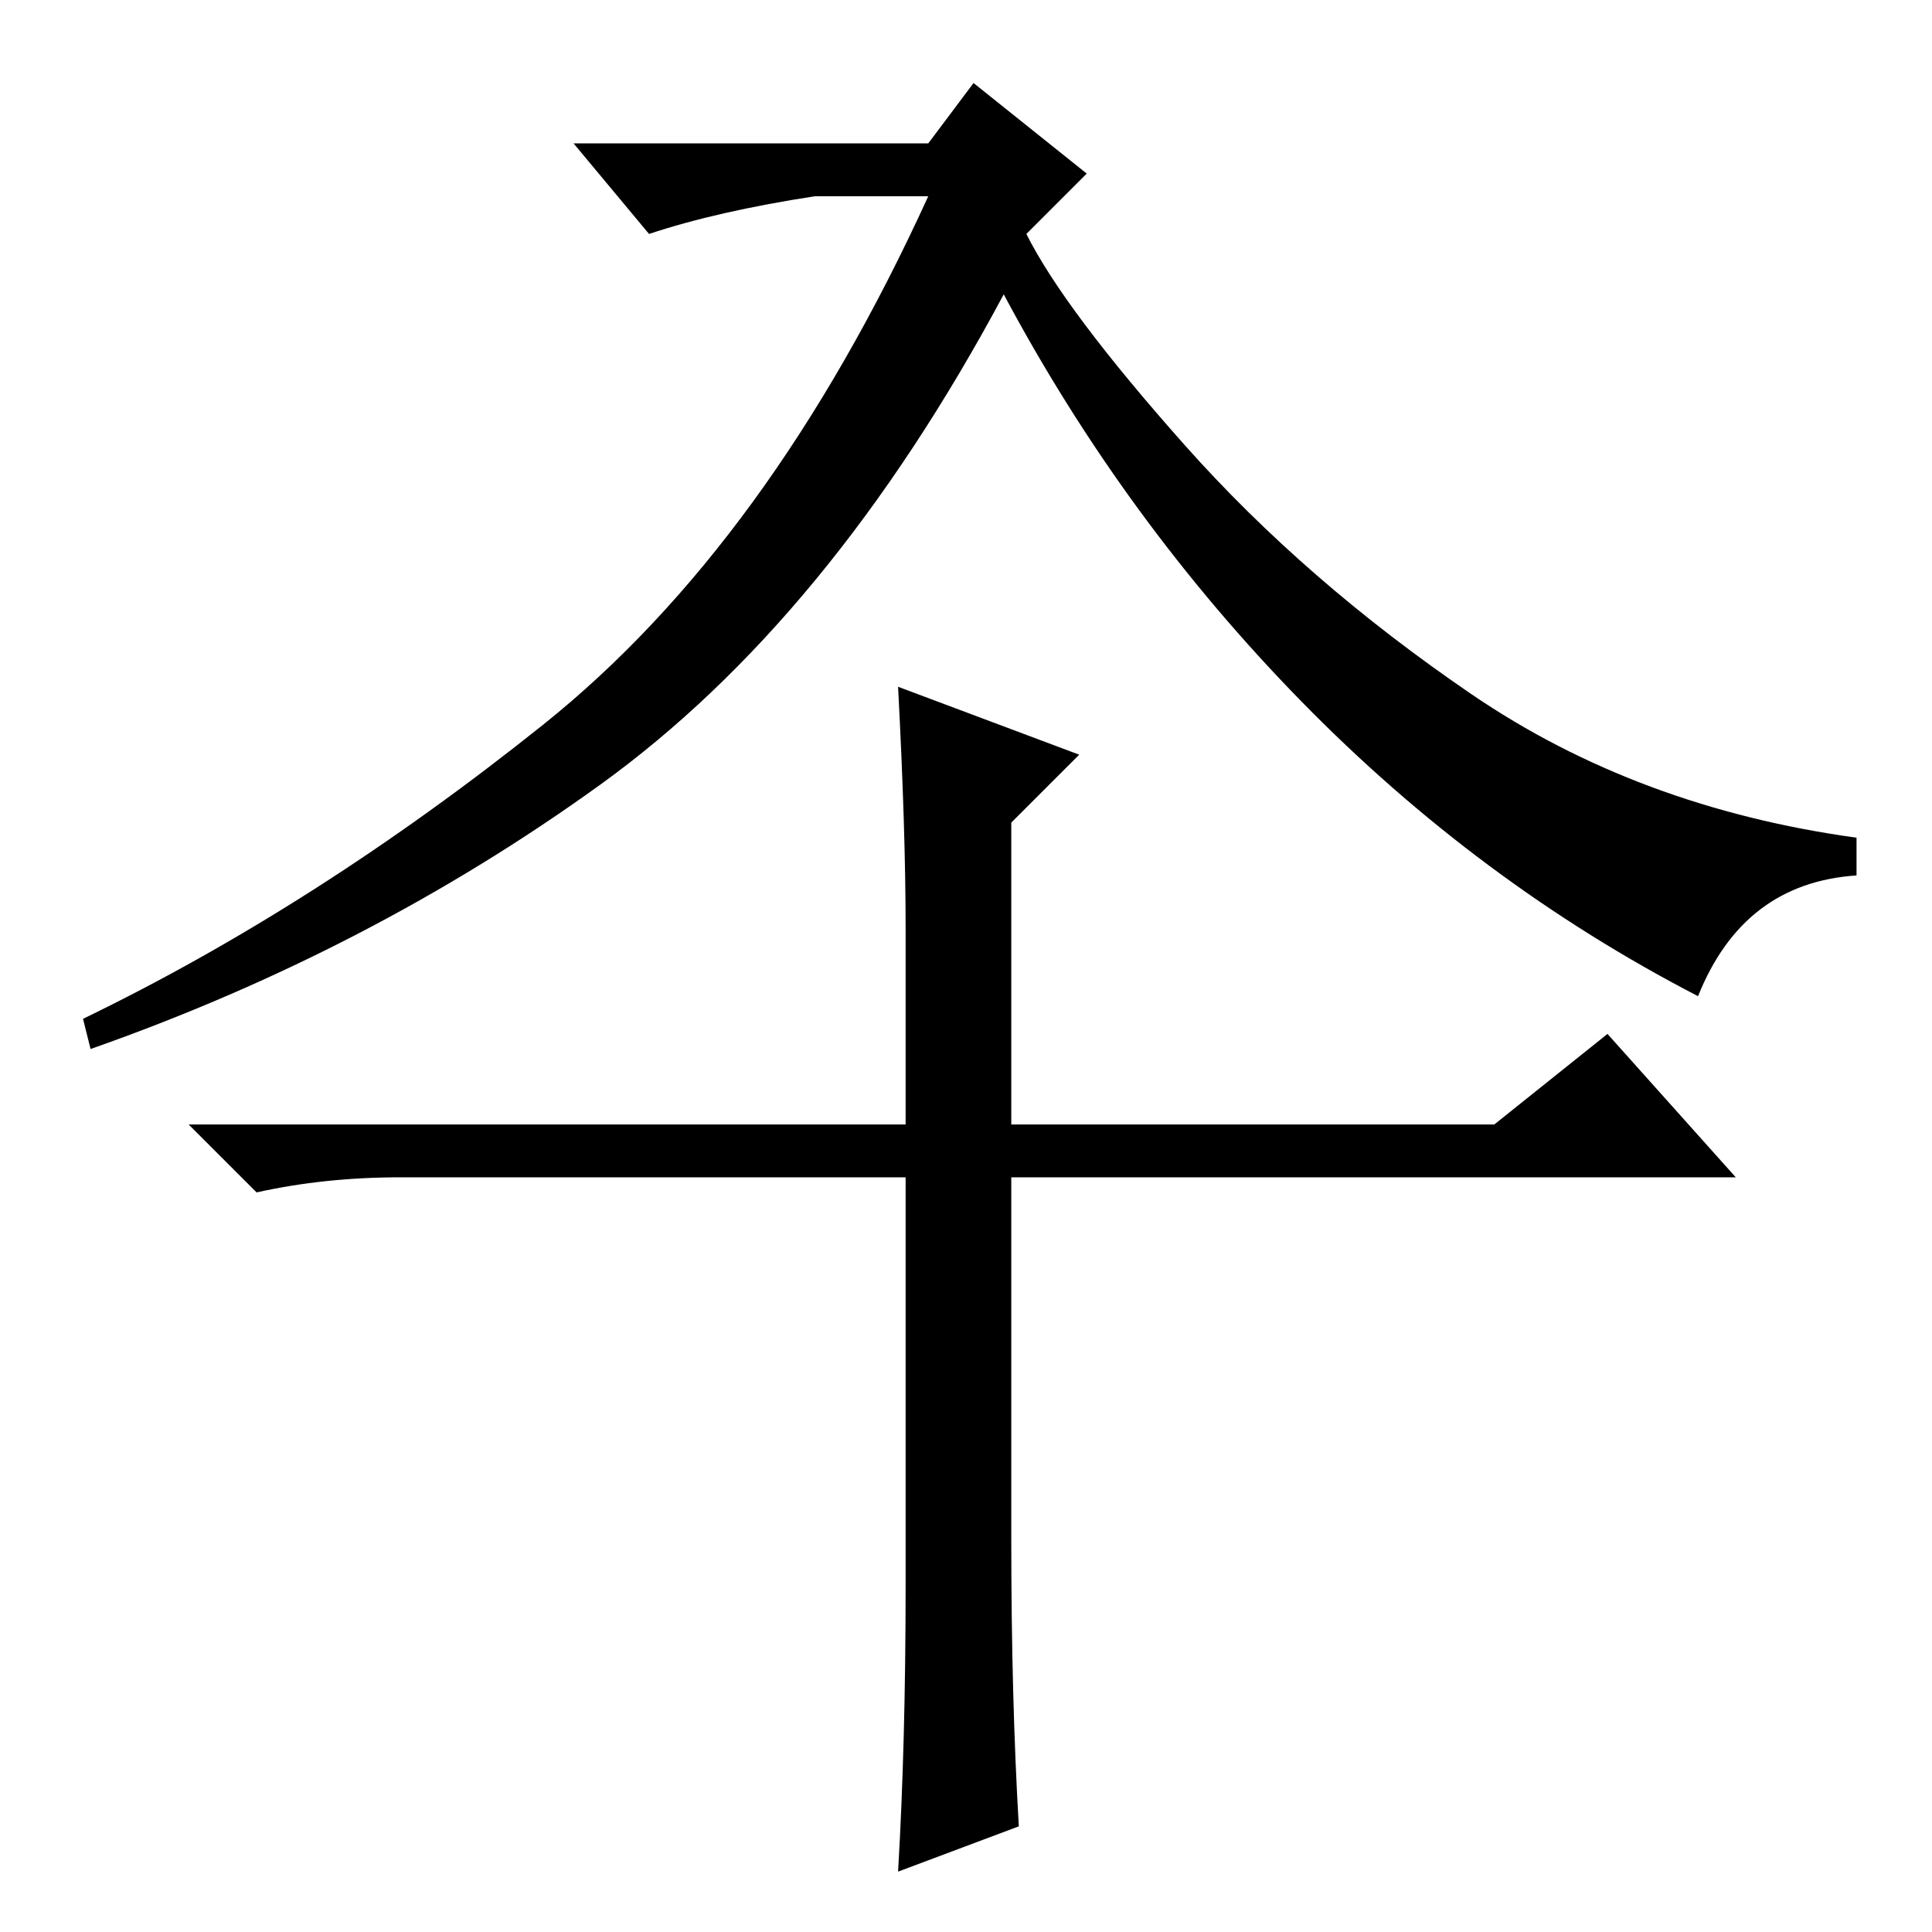 <?xml version="1.0" standalone="no"?>
<!DOCTYPE svg PUBLIC "-//W3C//DTD SVG 1.1//EN" "http://www.w3.org/Graphics/SVG/1.1/DTD/svg11.dtd" >
<svg xmlns="http://www.w3.org/2000/svg" xmlns:xlink="http://www.w3.org/1999/xlink" version="1.1" viewBox="0 -36 256 256">
  <g transform="matrix(1 0 0 -1 0 220)">
   <path fill="currentColor"
d="M108 230q-13 -2 -22 -5l-10 12h47l6 8l15 -12l-8 -8q5 -10 21 -28t38 -33t51 -19v-5q-15 -1 -21 -16q-29 15 -52.5 39t-39.5 54q-23 -43 -53.5 -65t-67.5 -35l-1 4q31 15 61 39t51 70h-15zM120 46v54h-67q-10 0 -19 -2l-9 9h95v26q0 13 -1 32l24 -9l-9 -9v-40h64l15 12
l17 -19h-96v-48q0 -21 1 -38l-16 -6q1 17 1 38z" />
  </g>

</svg>
